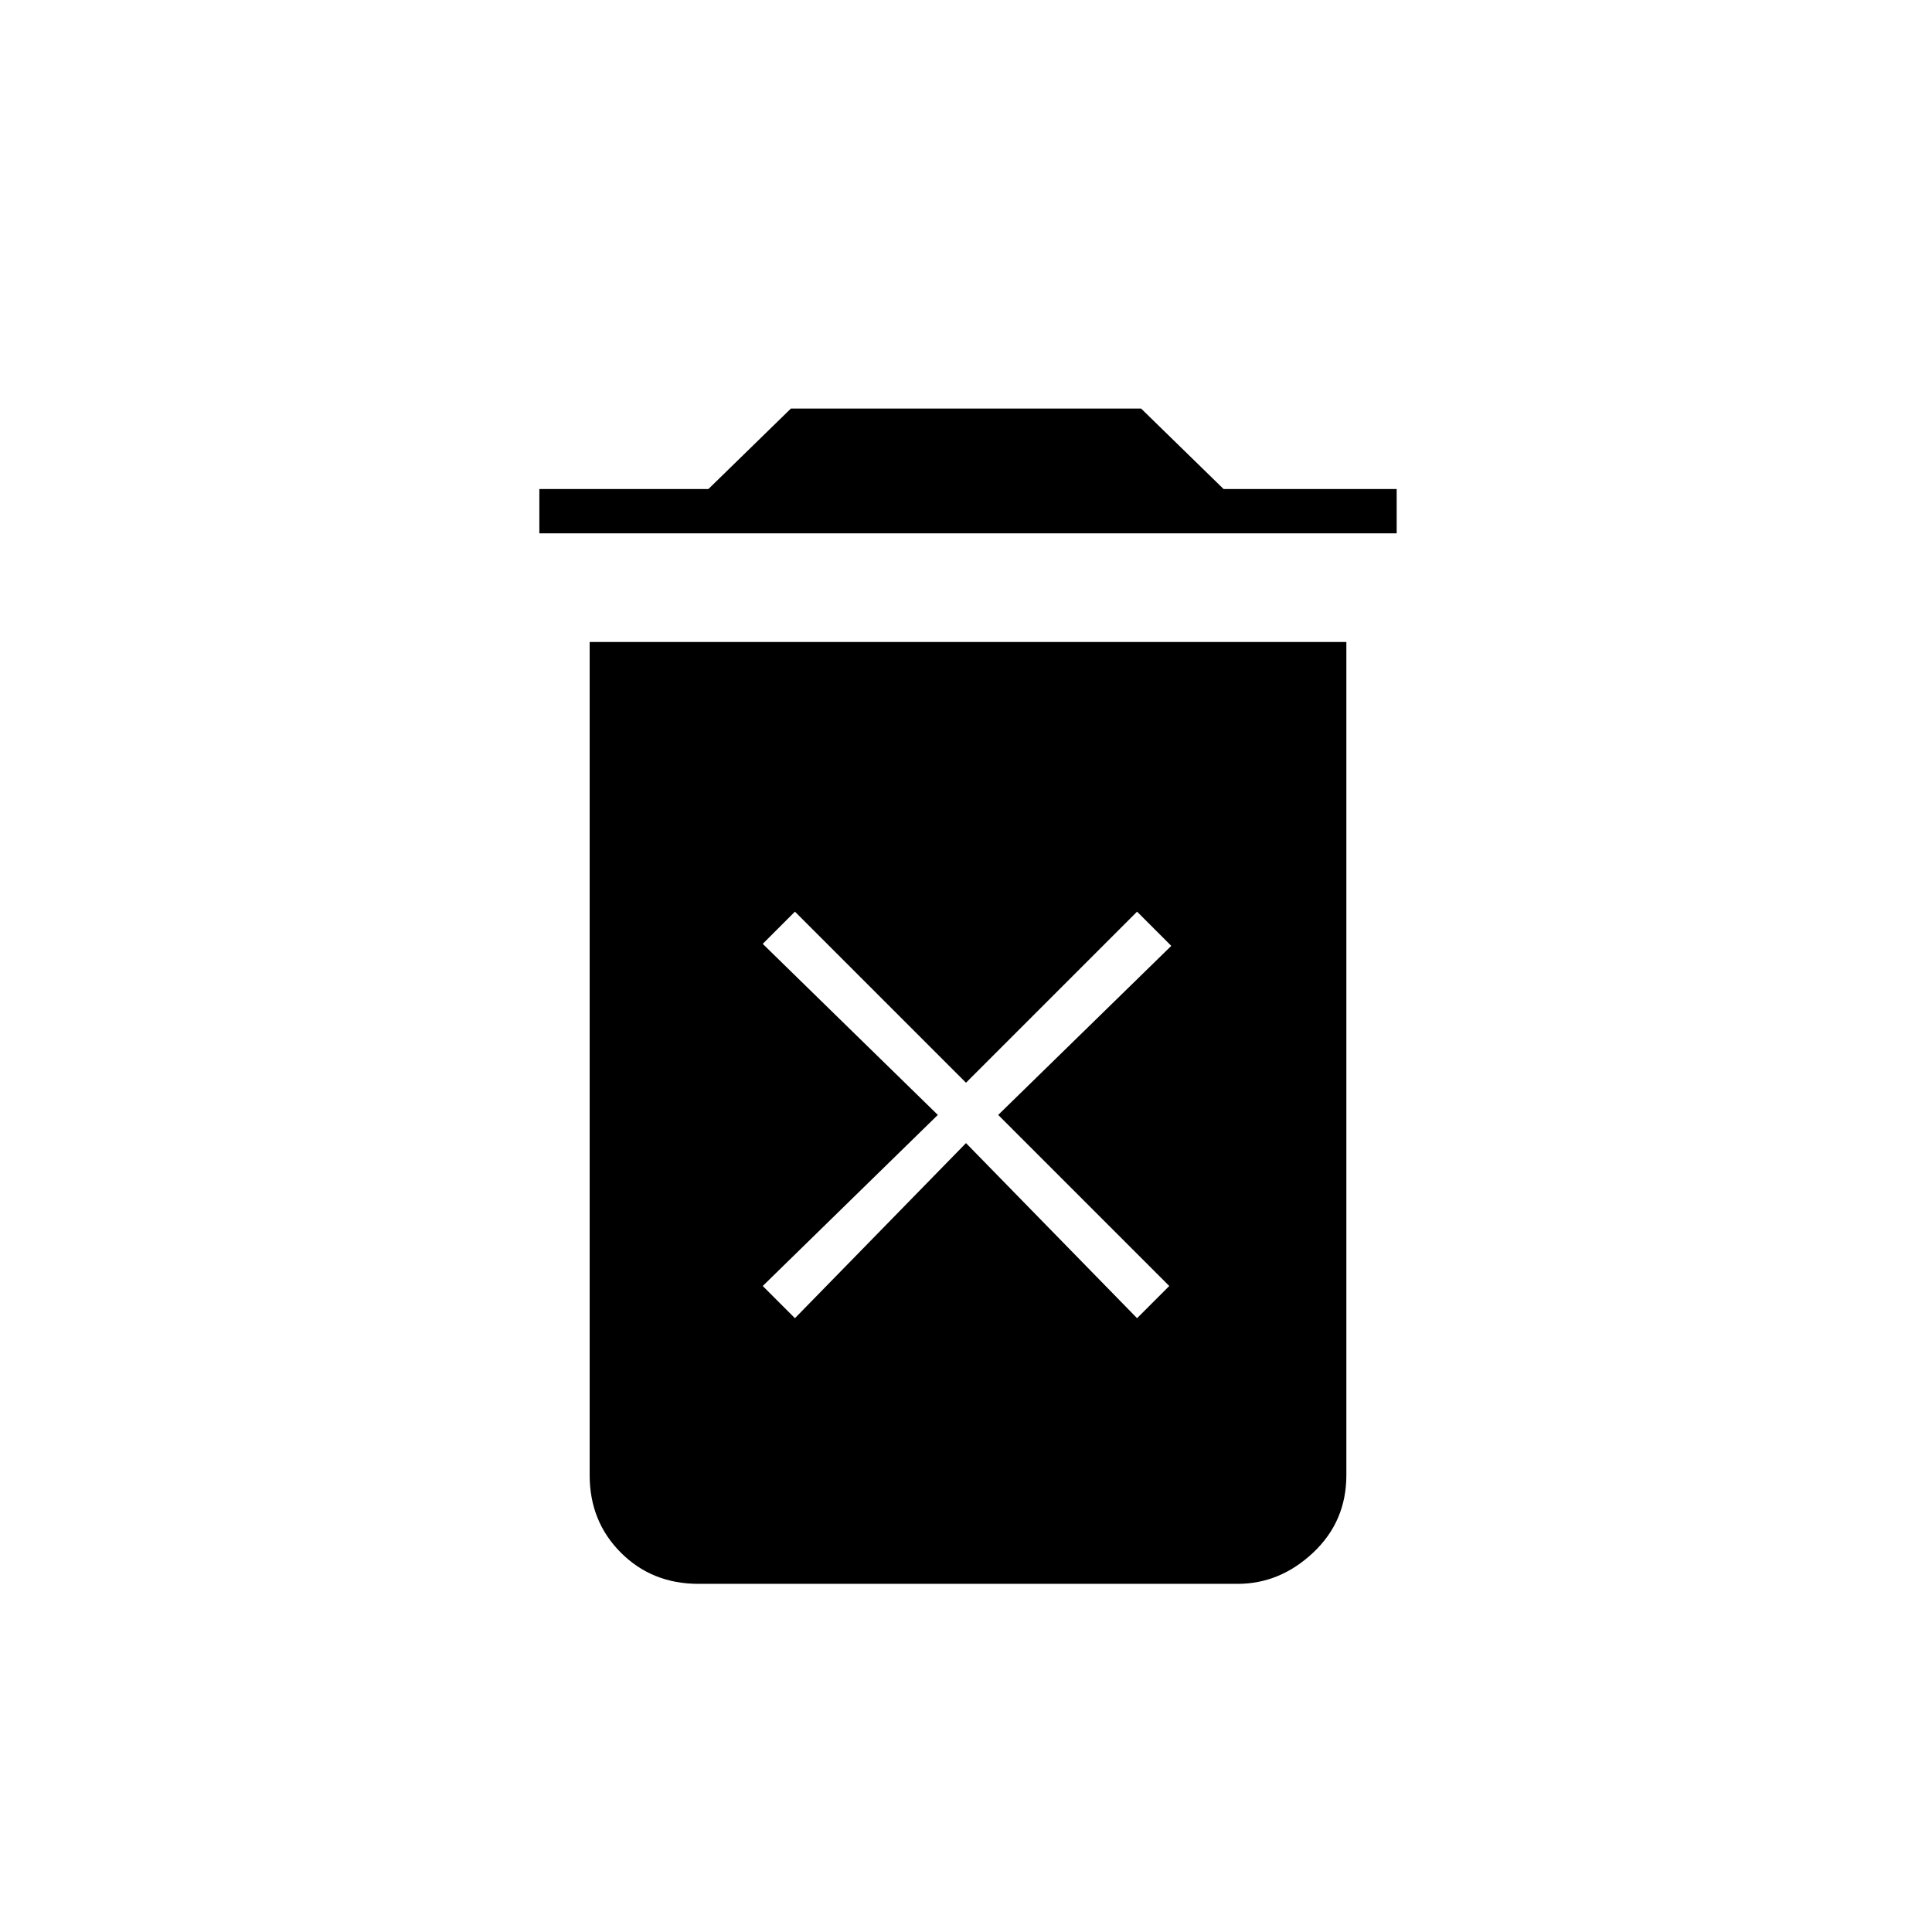 <svg xmlns="http://www.w3.org/2000/svg" height="48" width="48"><path d="M19.75 32.75 24 28.4 28.25 32.75 29.05 31.95 24.8 27.7 29.1 23.5 28.25 22.65 24 26.9 19.75 22.65 18.95 23.45 23.3 27.7 18.95 31.95ZM13.4 13.25V12.15H17.6L19.65 10.15H28.35L30.4 12.15H34.7V13.25ZM17.35 39.35Q16.2 39.35 15.425 38.575Q14.65 37.8 14.65 36.65V15.95H33.45V36.65Q33.45 37.8 32.625 38.575Q31.8 39.35 30.75 39.35Z"/></svg>